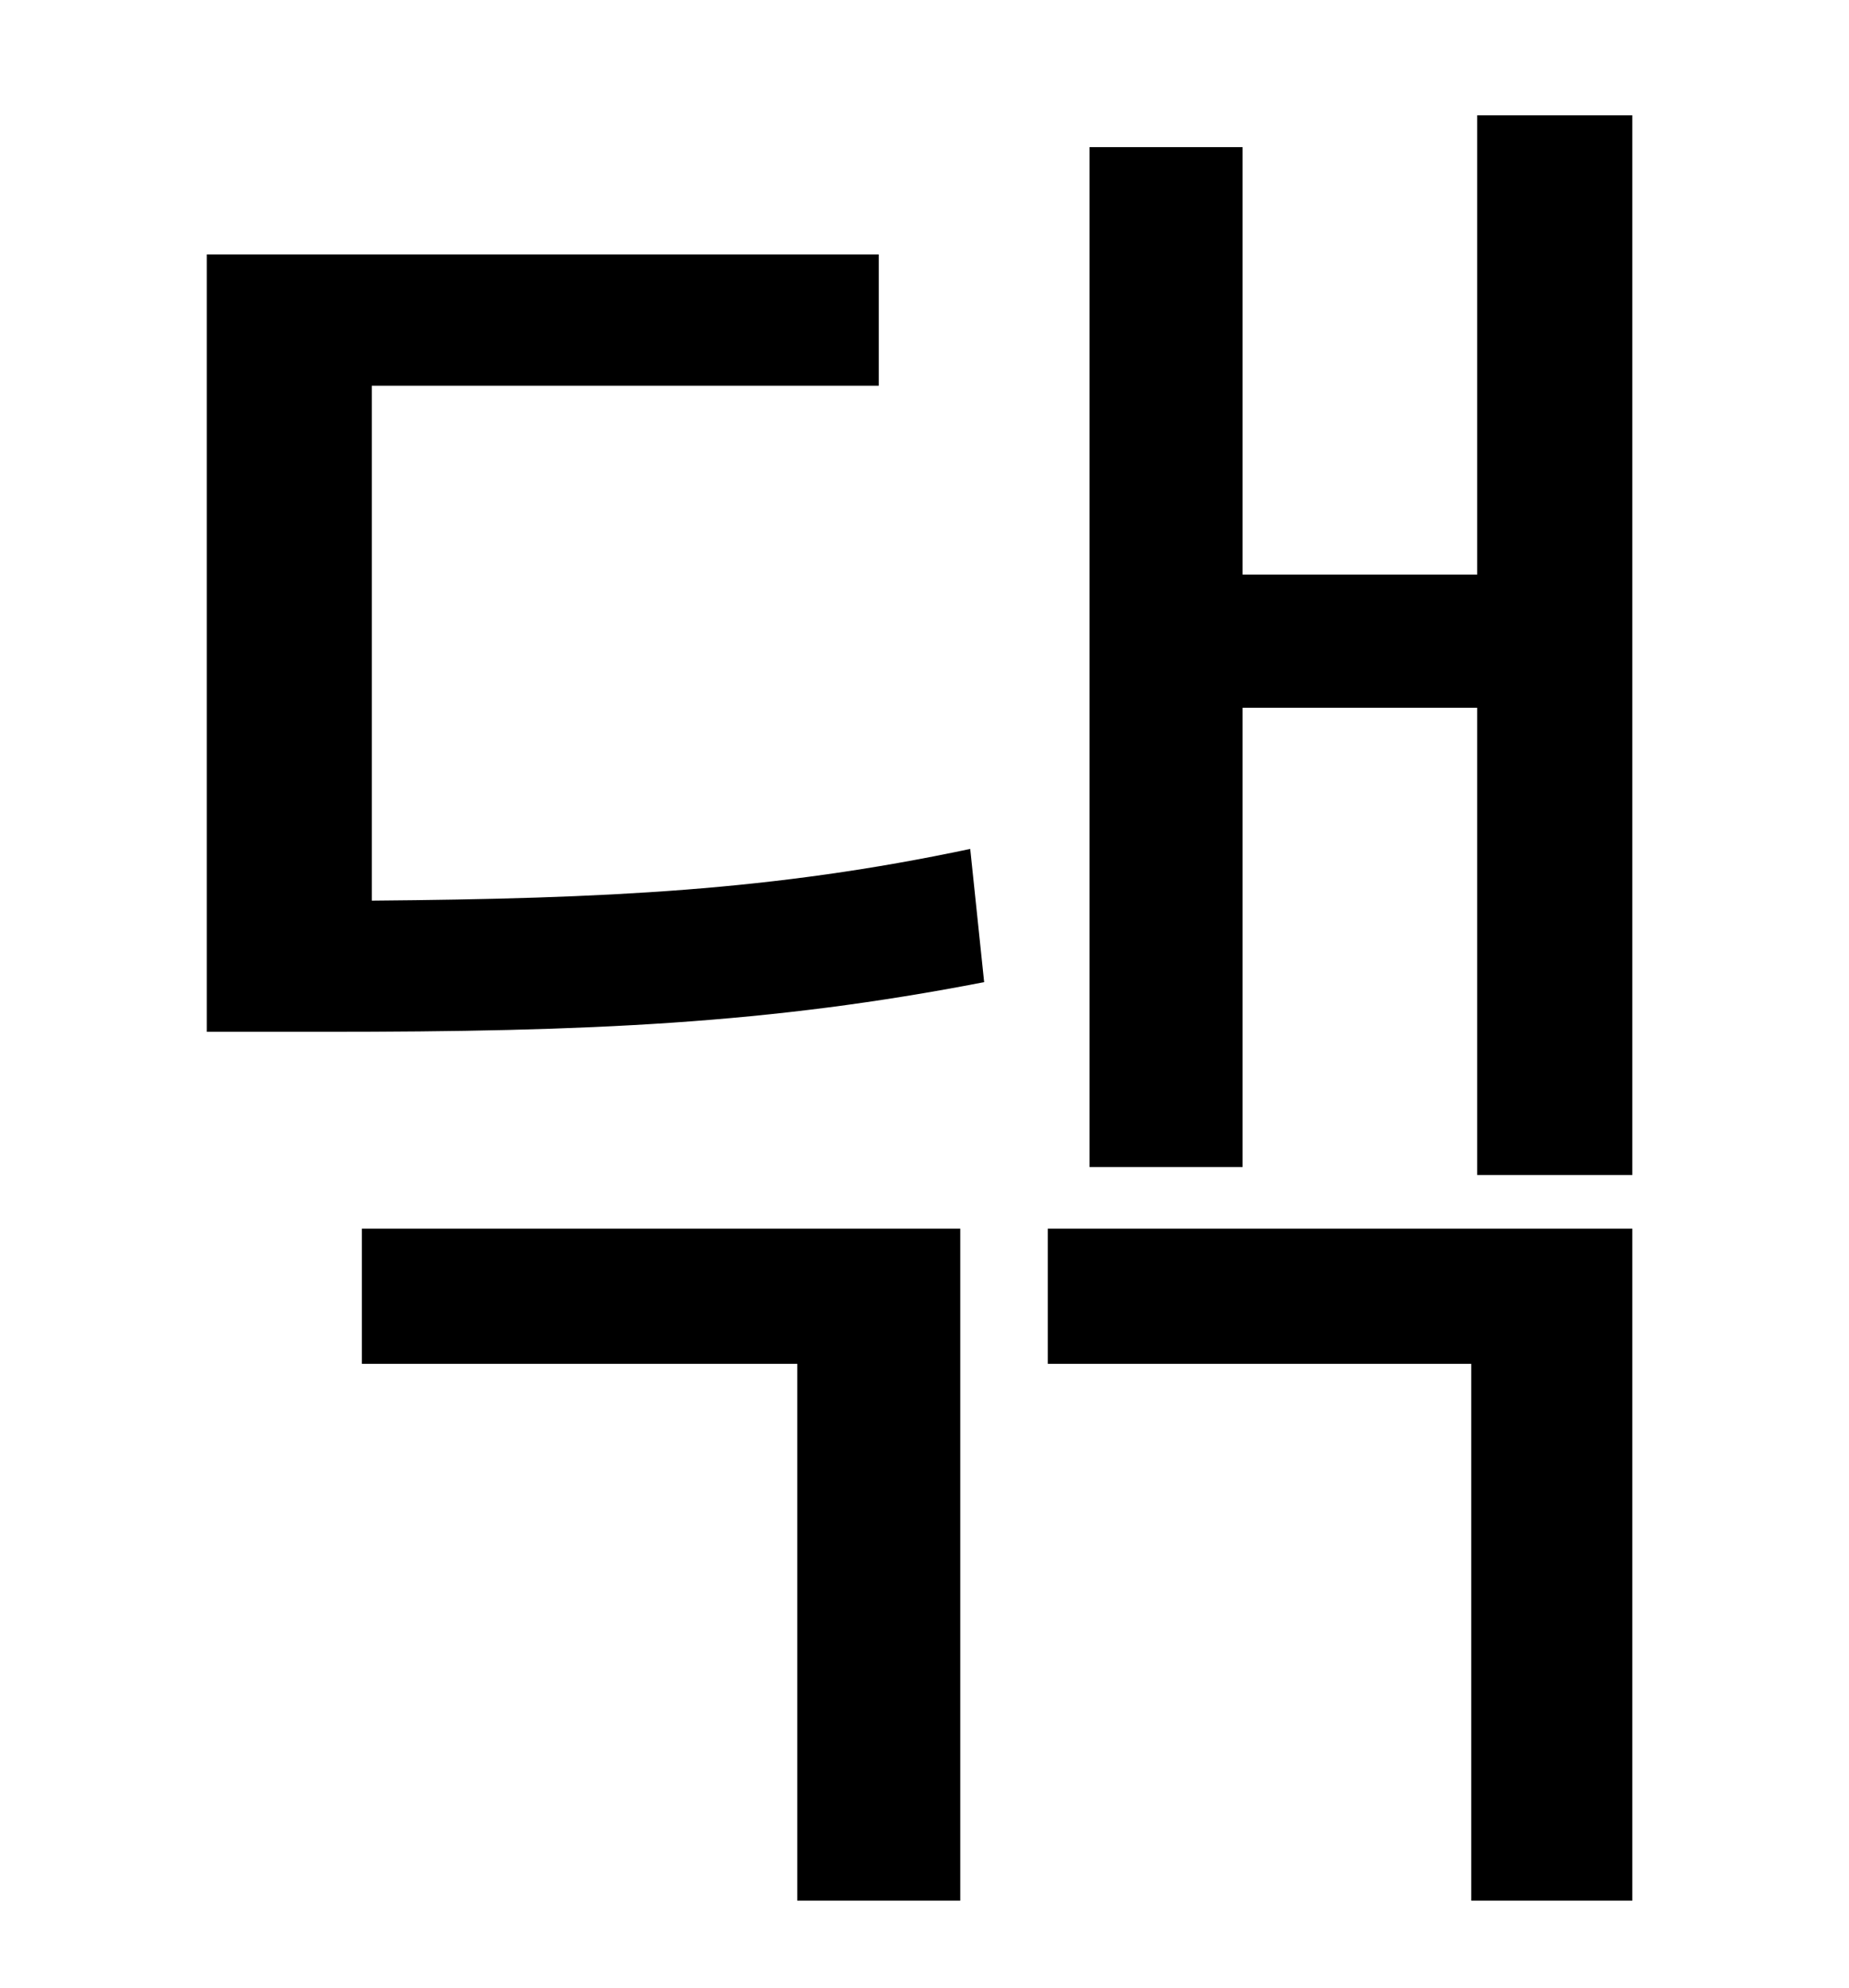 <?xml version="1.0" standalone="no"?>
<!DOCTYPE svg PUBLIC "-//W3C//DTD SVG 1.1//EN" "http://www.w3.org/Graphics/SVG/1.1/DTD/svg11.dtd" >
<svg xmlns="http://www.w3.org/2000/svg" xmlns:xlink="http://www.w3.org/1999/xlink" version="1.1" viewBox="-10 0 930 1000">
   <path fill="currentColor"
d="M172 686v-68h301v338h-82v-270h-219zM177 194v259c118 -1 202 -5 301 -26l7 67c-108 21 -199 25 -332 25h-59v-391h338v66h-255zM517 686v-68h294v338h-81v-270h-213zM733 58h78v533h-78v-235h-118v231h-77v-513h77v215h118v-231z" />
</svg>
